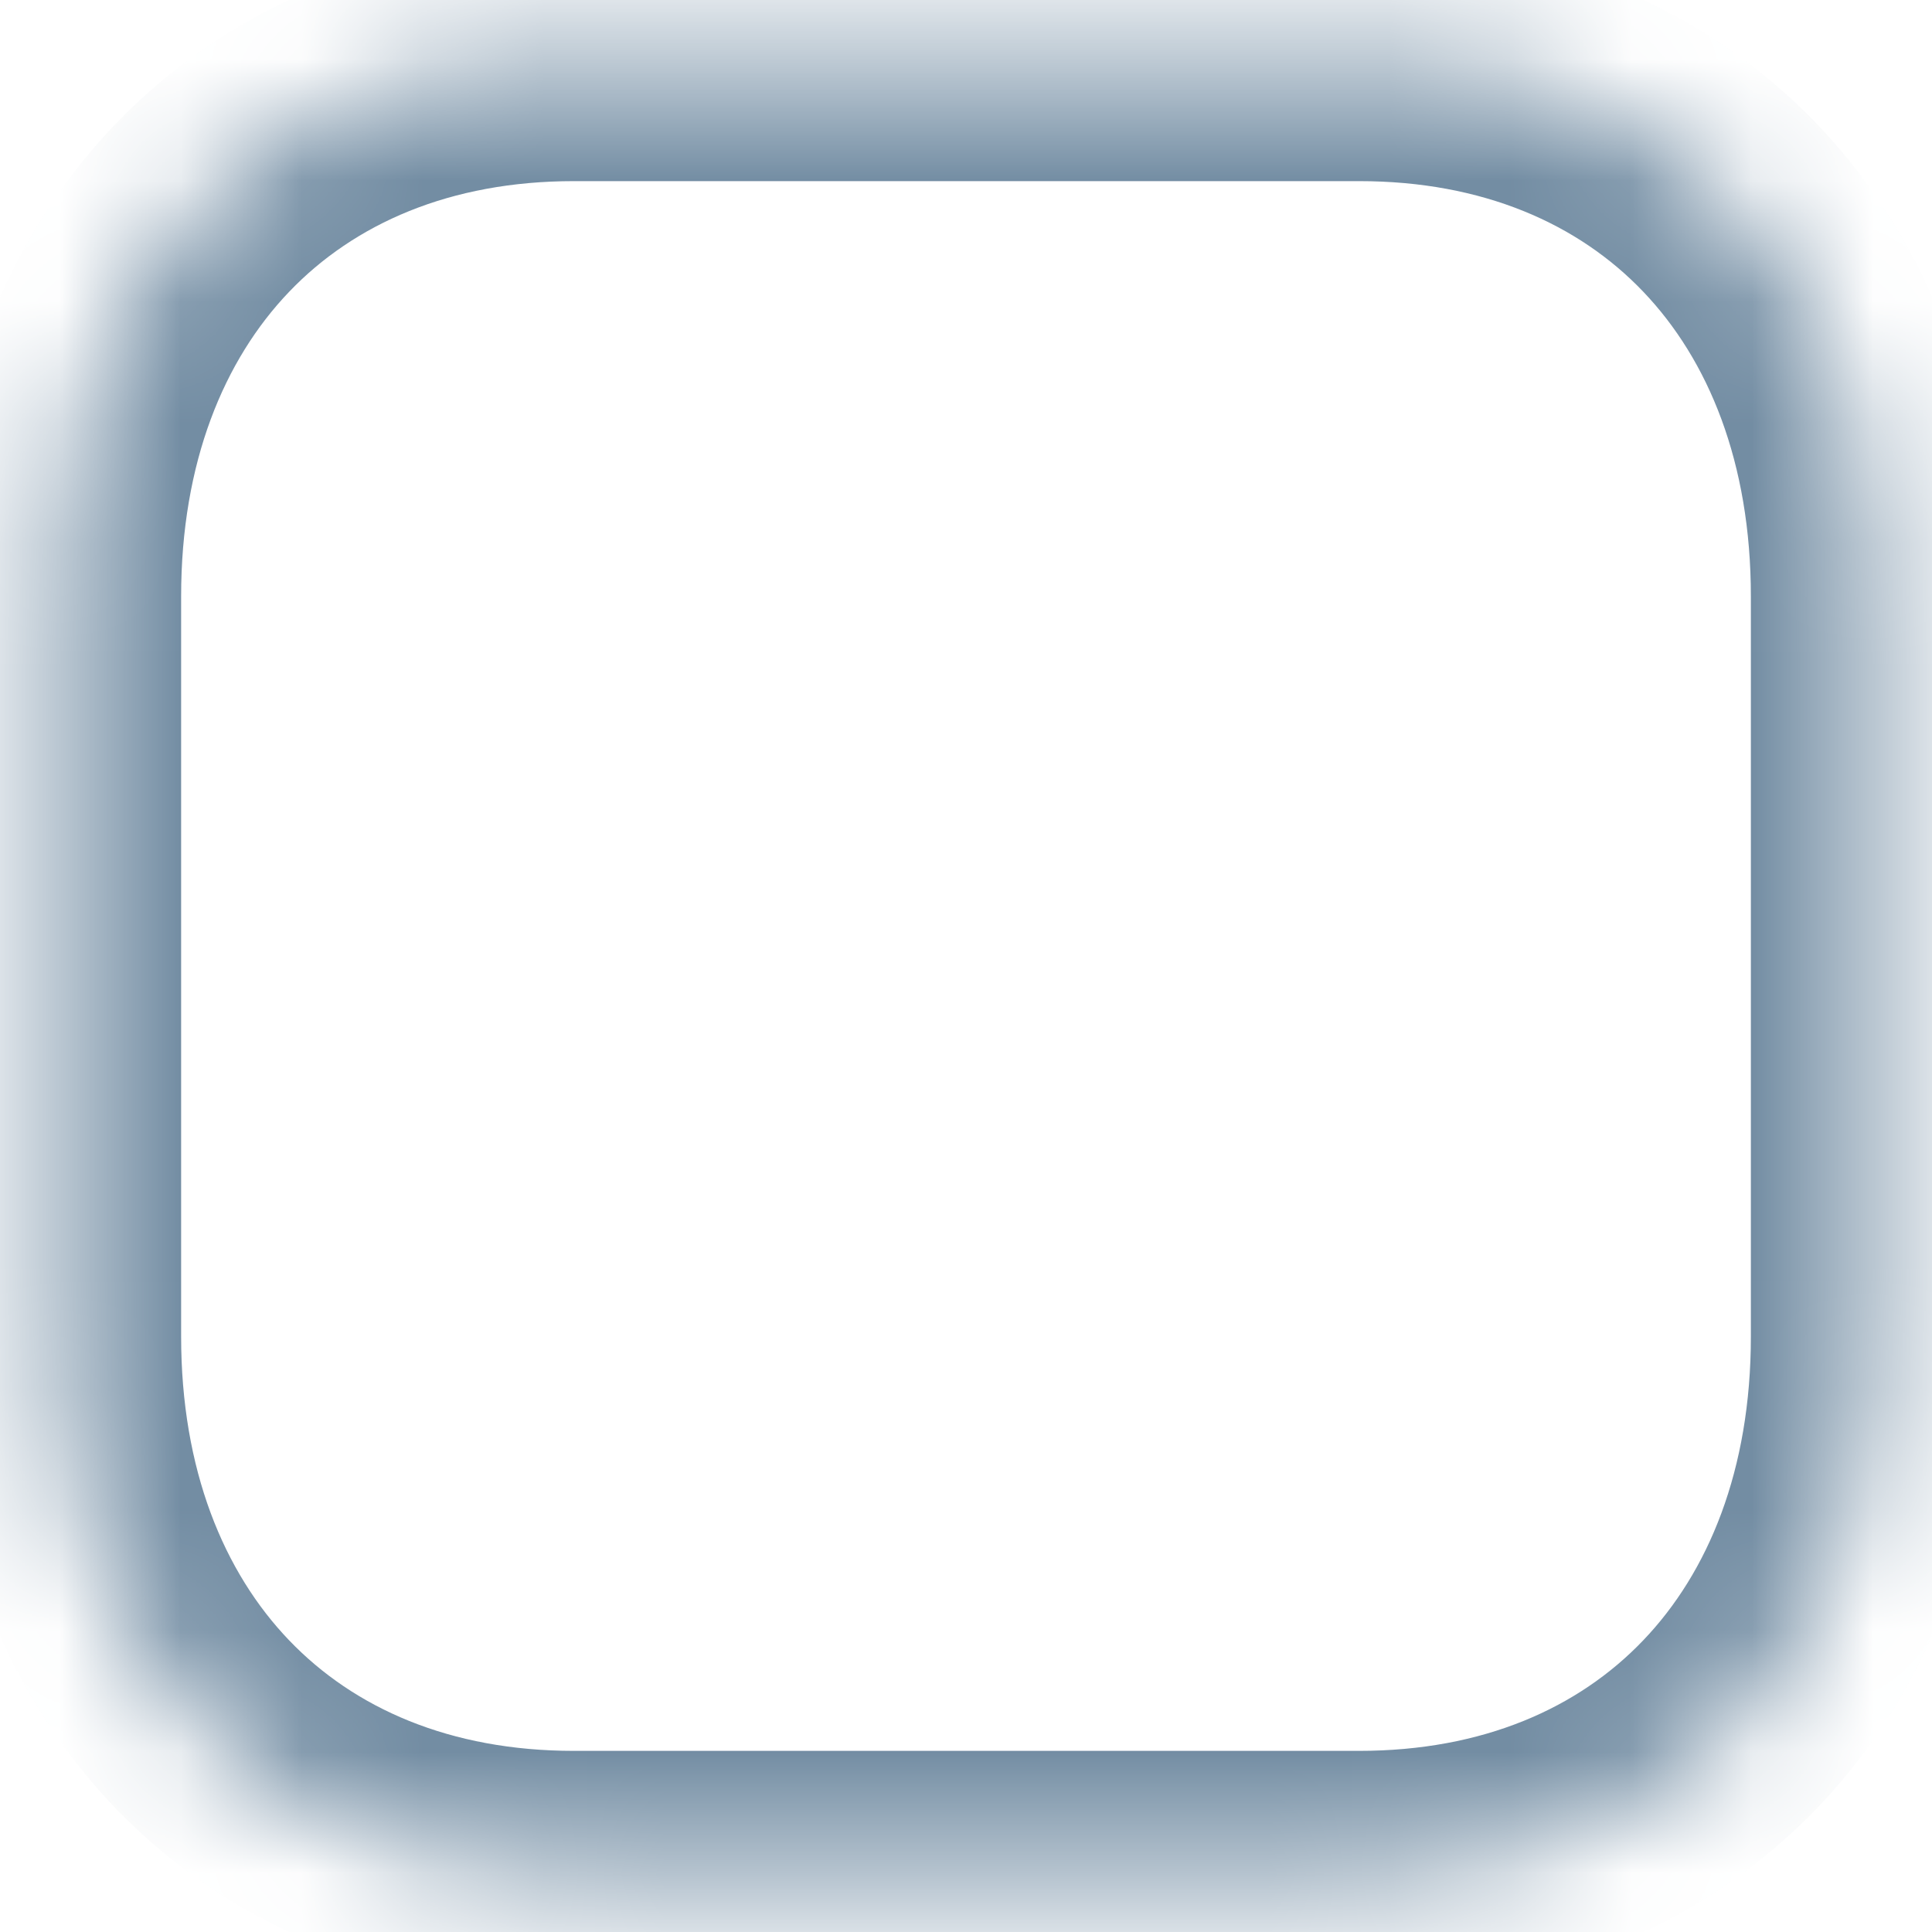 <svg width="16" height="16" viewBox="0 0 16 16" fill="none" xmlns="http://www.w3.org/2000/svg">
<mask id="path-1-inside-1_2407_641" fill="white">
<path d="M11.255 0.5H4.753C2.21 0.5 0.5 2.285 0.5 4.94V11.068C0.5 13.715 2.21 15.5 4.753 15.5H11.255C13.798 15.5 15.5 13.715 15.5 11.068V4.94C15.5 2.285 13.798 0.5 11.255 0.5Z"/>
</mask>
<path d="M11.255 -0.5H4.753V1.5H11.255V-0.5ZM4.753 -0.5C3.239 -0.5 1.904 0.037 0.951 1.033C0.001 2.025 -0.5 3.396 -0.5 4.94H1.5C1.5 3.829 1.855 2.98 2.395 2.416C2.932 1.855 3.724 1.5 4.753 1.5V-0.5ZM-0.5 4.94V11.068H1.5V4.94H-0.5ZM-0.5 11.068C-0.5 12.609 0.001 13.978 0.951 14.969C1.905 15.963 3.239 16.5 4.753 16.5V14.5C3.724 14.5 2.932 14.145 2.395 13.585C1.854 13.021 1.5 12.174 1.5 11.068H-0.5ZM4.753 16.5H11.255V14.5H4.753V16.5ZM11.255 16.5C12.769 16.5 14.102 15.963 15.054 14.968C16.002 13.977 16.5 12.608 16.5 11.068H14.5C14.5 12.175 14.147 13.022 13.608 13.585C13.073 14.145 12.283 14.5 11.255 14.5V16.5ZM16.5 11.068V4.94H14.5V11.068H16.5ZM16.5 4.94C16.5 3.397 16.002 2.026 15.054 1.034C14.102 0.037 12.769 -0.5 11.255 -0.5V1.5C12.283 1.5 13.073 1.855 13.608 2.415C14.147 2.979 14.5 3.828 14.5 4.94H16.5Z" fill="#738DA3" mask="url(#path-1-inside-1_2407_641)"/>
</svg>
